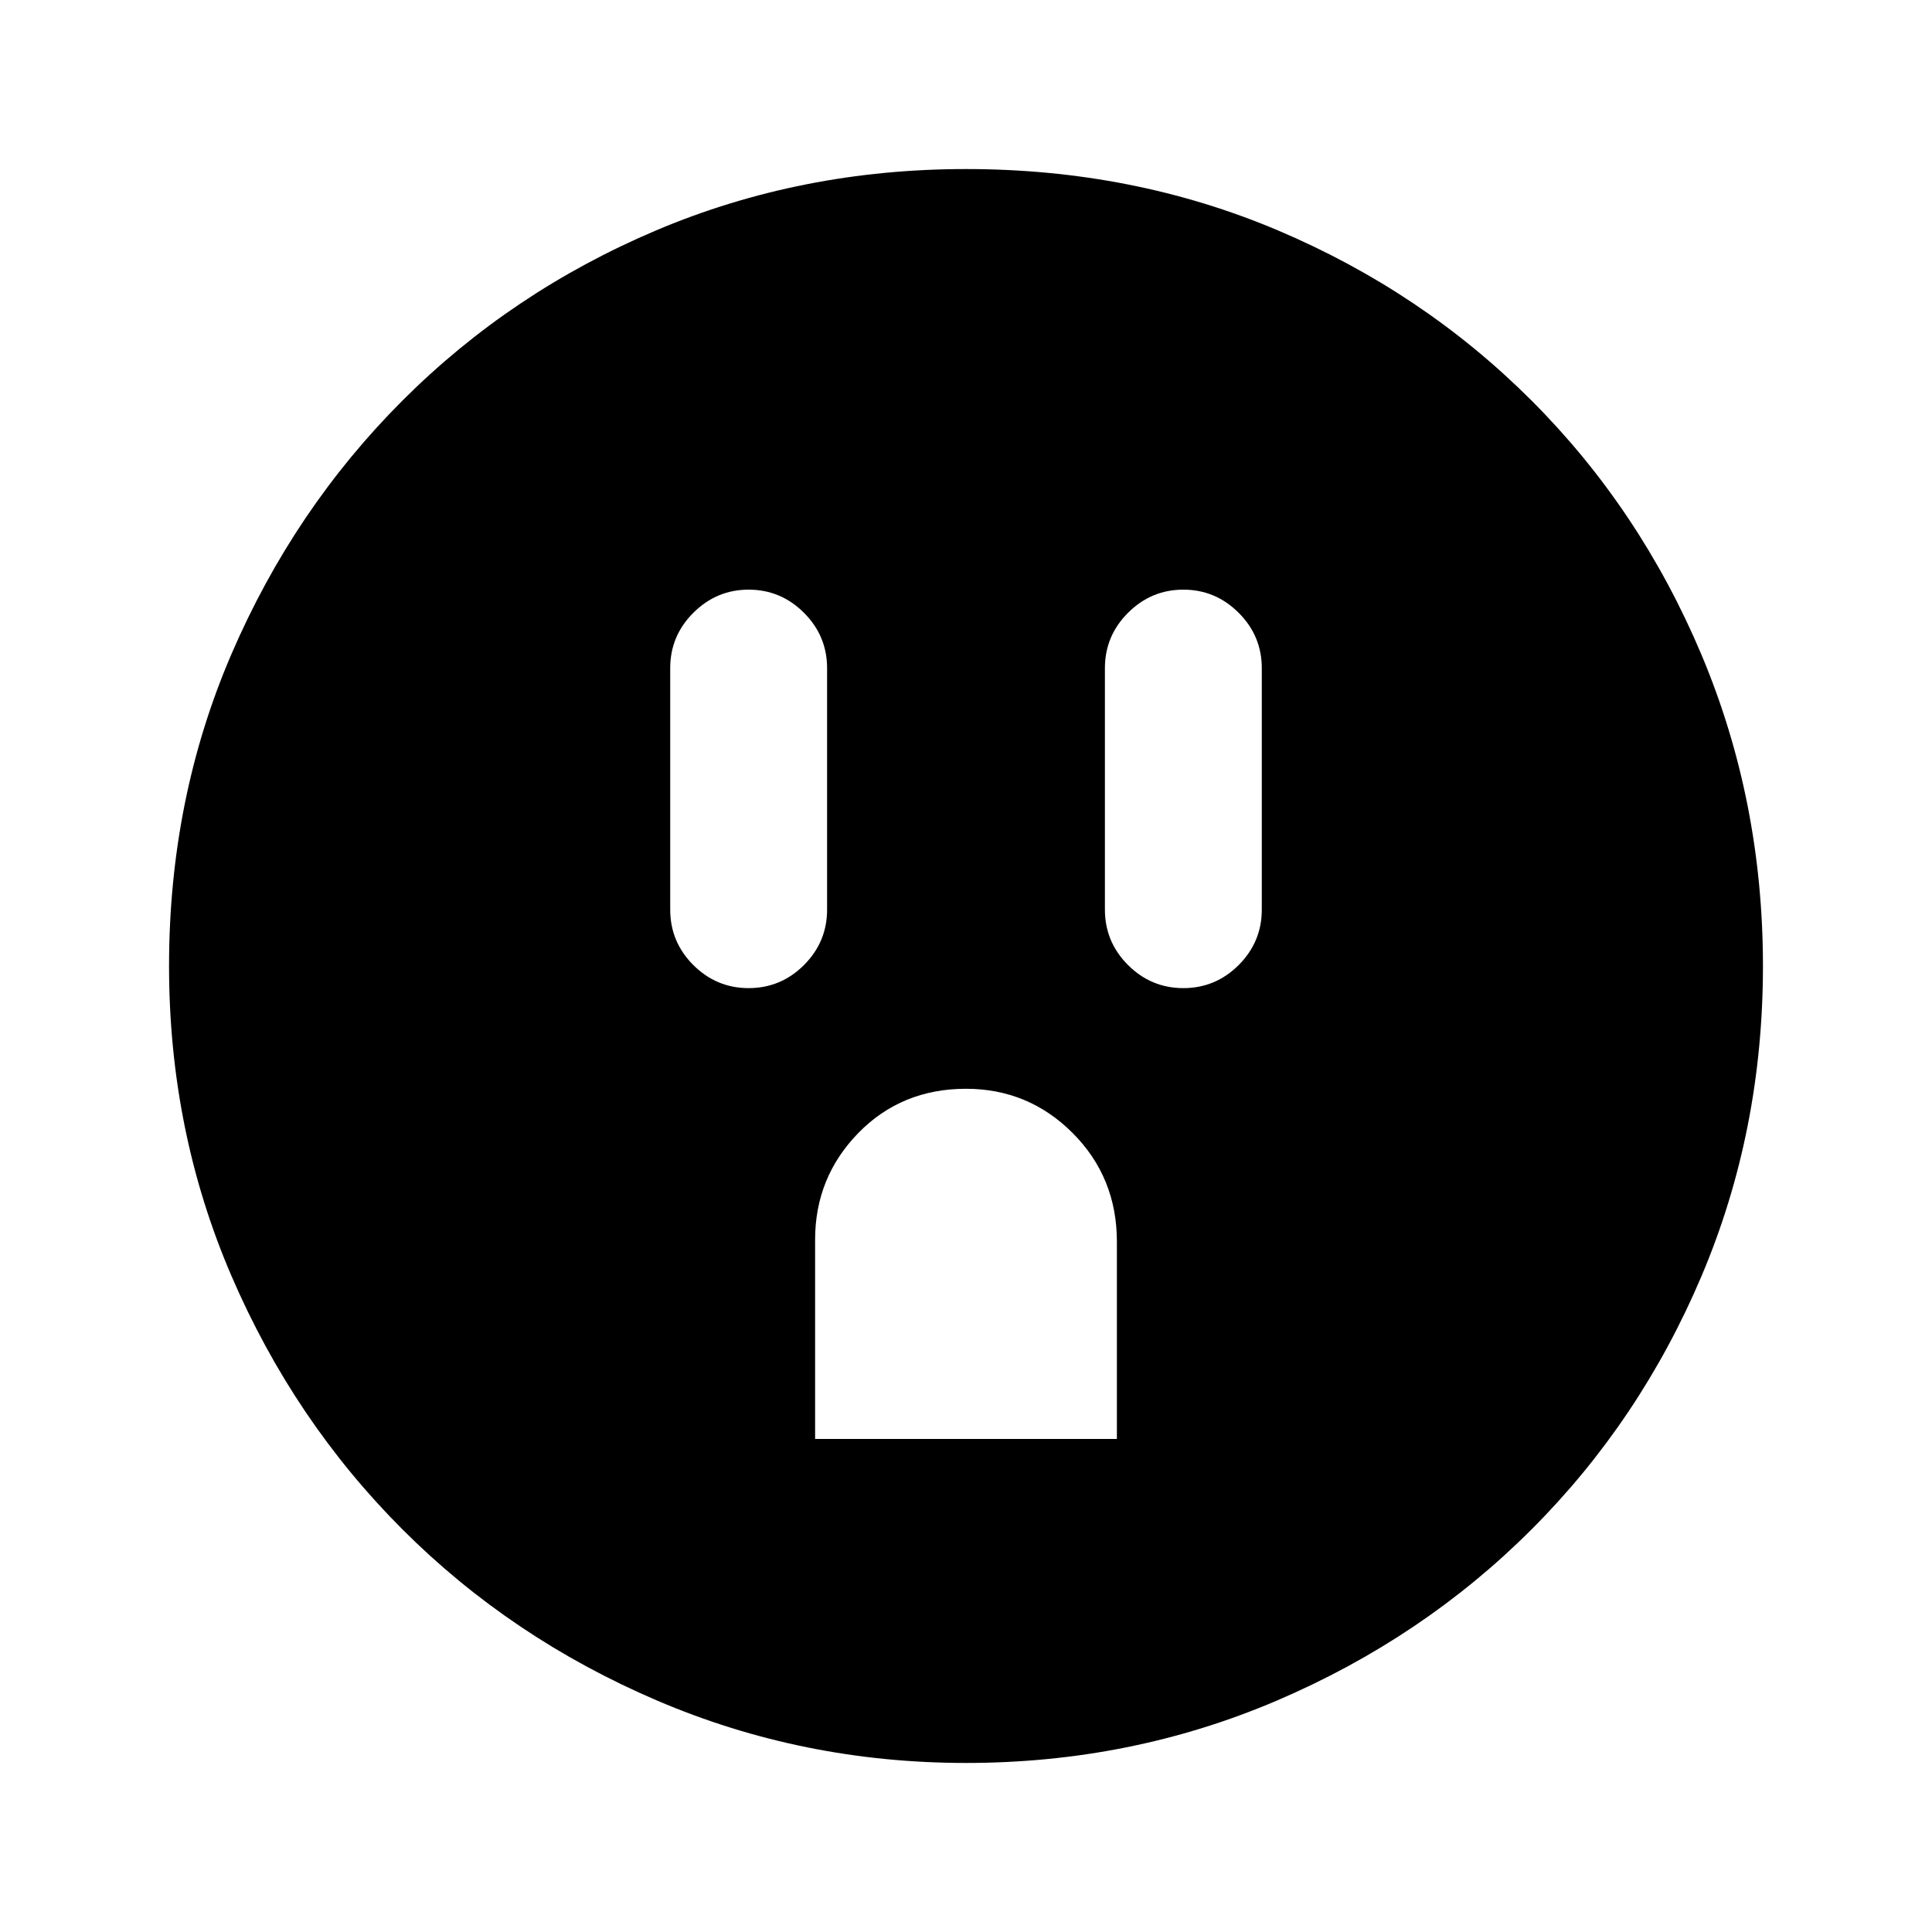<svg xmlns="http://www.w3.org/2000/svg" height="20" width="20"><path d="M7.75 10.229q.333 0 .573-.239.239-.24.239-.573v-2.5q0-.334-.239-.573-.24-.24-.573-.24-.333 0-.573.24-.239.239-.239.573v2.5q0 .333.239.573.24.239.573.239Zm.688 4.667h3.124v-2.042q0-.666-.458-1.125-.458-.458-1.104-.458-.667 0-1.115.458-.447.459-.447 1.104Zm3.812-4.667q.333 0 .573-.239.239-.24.239-.573v-2.5q0-.334-.239-.573-.24-.24-.573-.24-.333 0-.573.24-.239.239-.239.573v2.5q0 .333.239.573.24.239.573.239ZM10 18.25q-1.688 0-3.198-.646t-2.635-1.771q-1.125-1.125-1.771-2.625-.646-1.5-.646-3.208 0-1.729.646-3.229t1.771-2.625q1.125-1.125 2.625-1.761Q8.292 1.75 10 1.75q1.729 0 3.229.635 1.5.636 2.625 1.761t1.761 2.635q.635 1.511.635 3.219t-.635 3.208q-.636 1.5-1.761 2.625t-2.635 1.771q-1.511.646-3.219.646Z"/></svg>